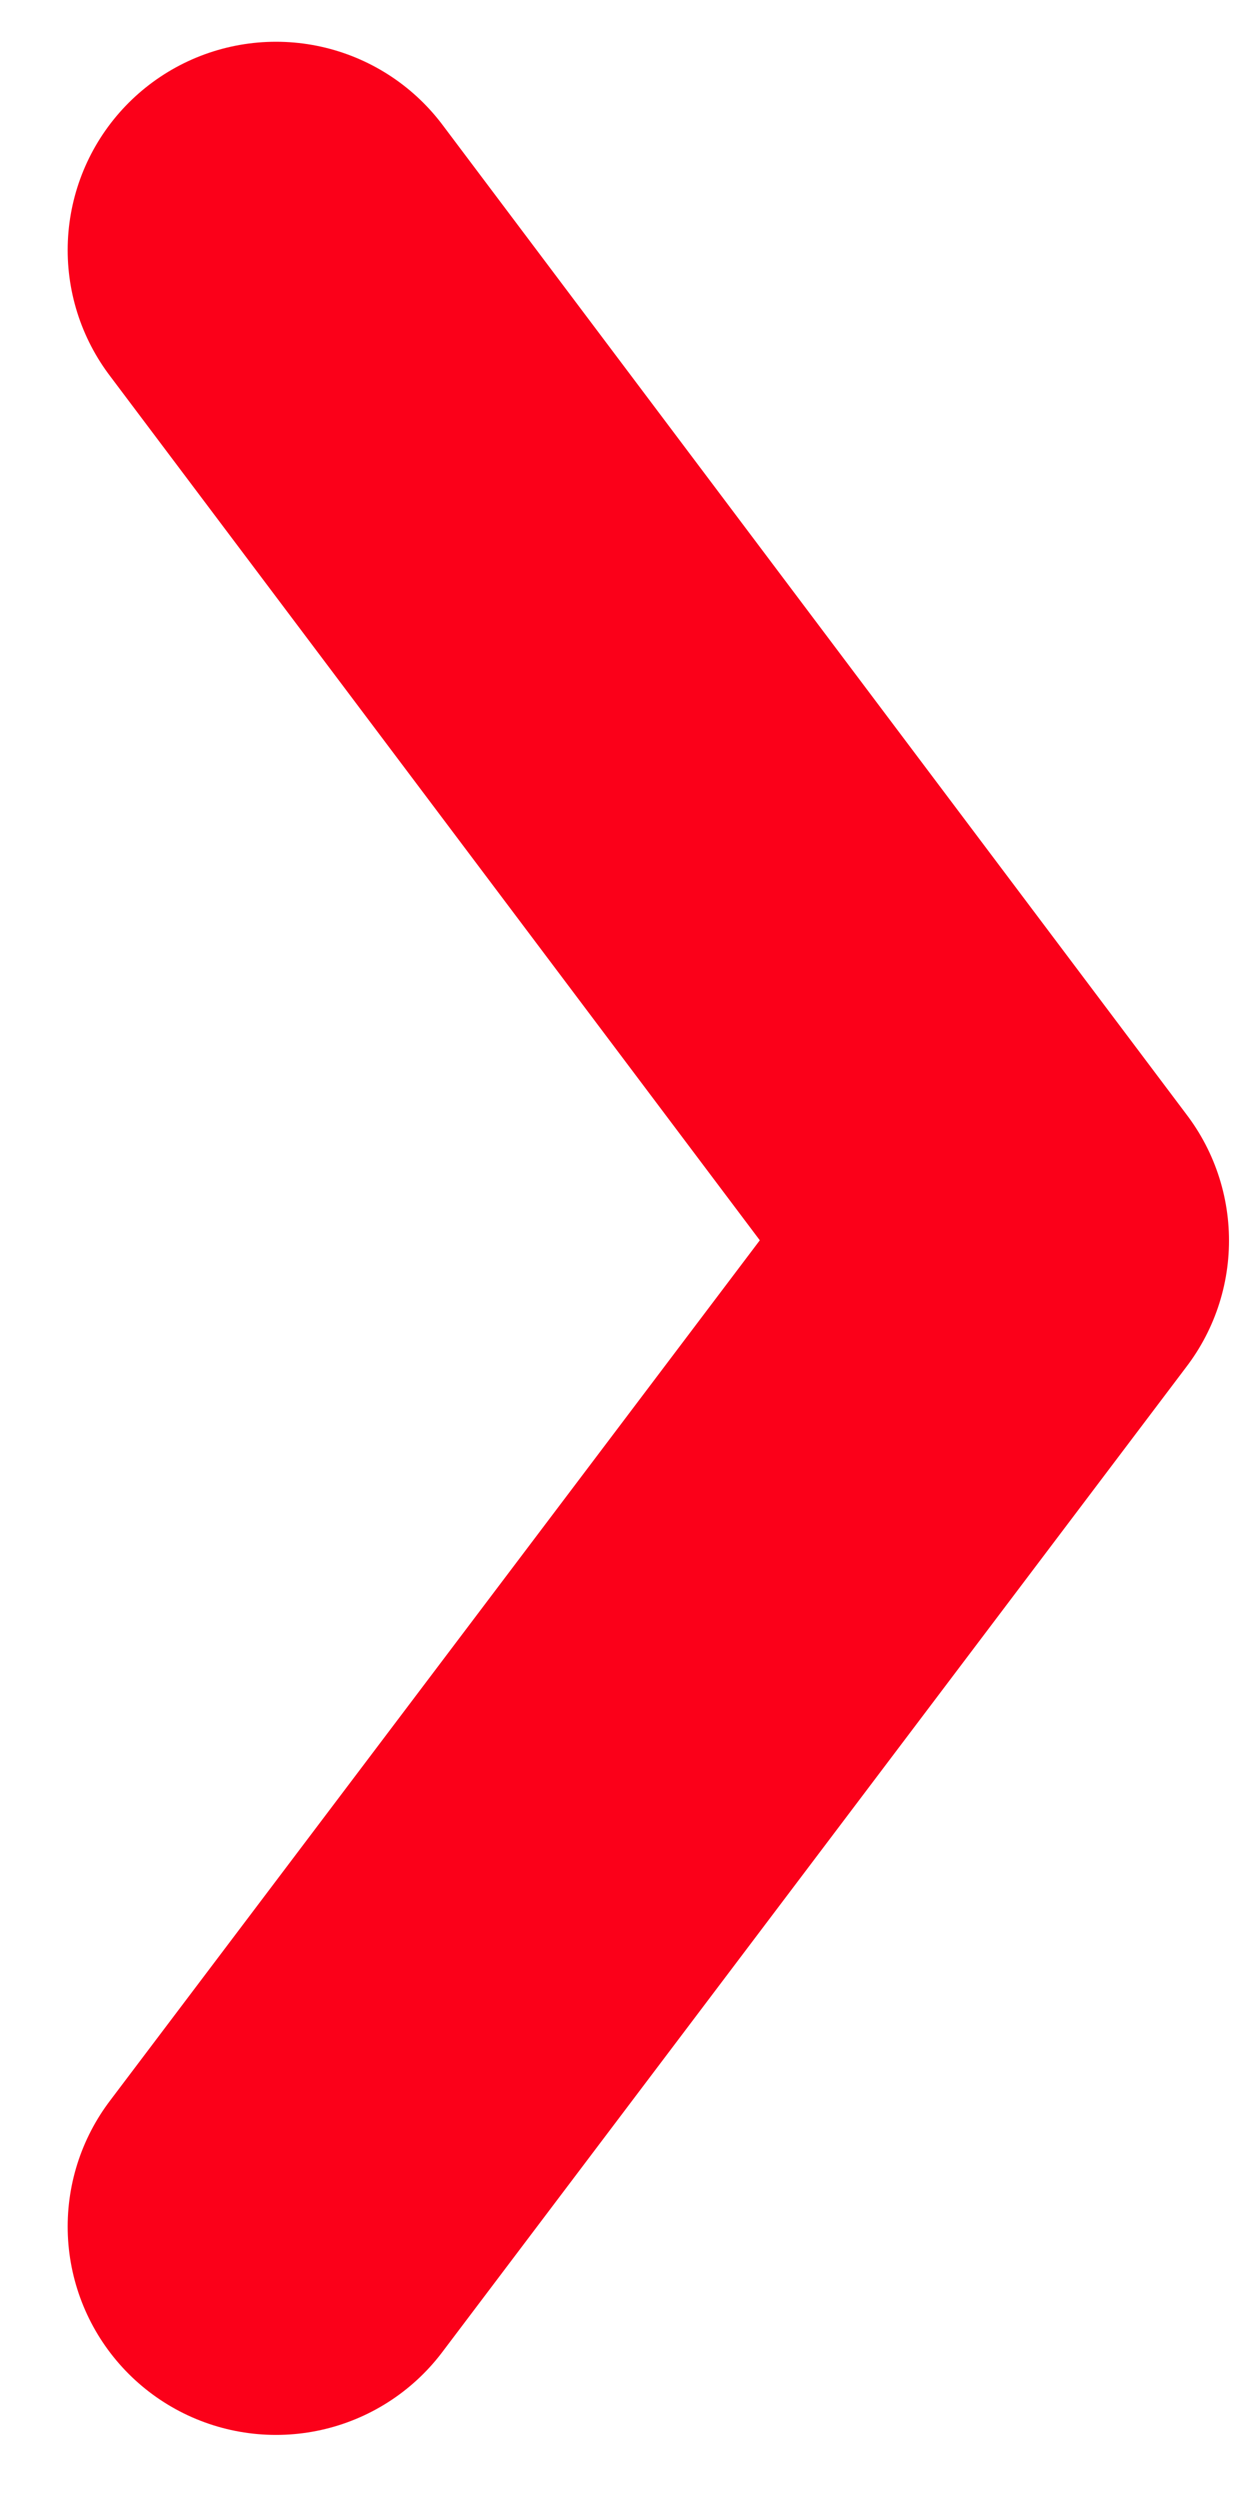 <svg width="15" height="30" viewBox="0 0 15 30" fill="none" xmlns="http://www.w3.org/2000/svg">
<path d="M3.312 26.719L12.248 14.887L3.312 3.001" stroke="#FB0019" stroke-width="5" stroke-linecap="round" stroke-linejoin="round"/>
</svg>
